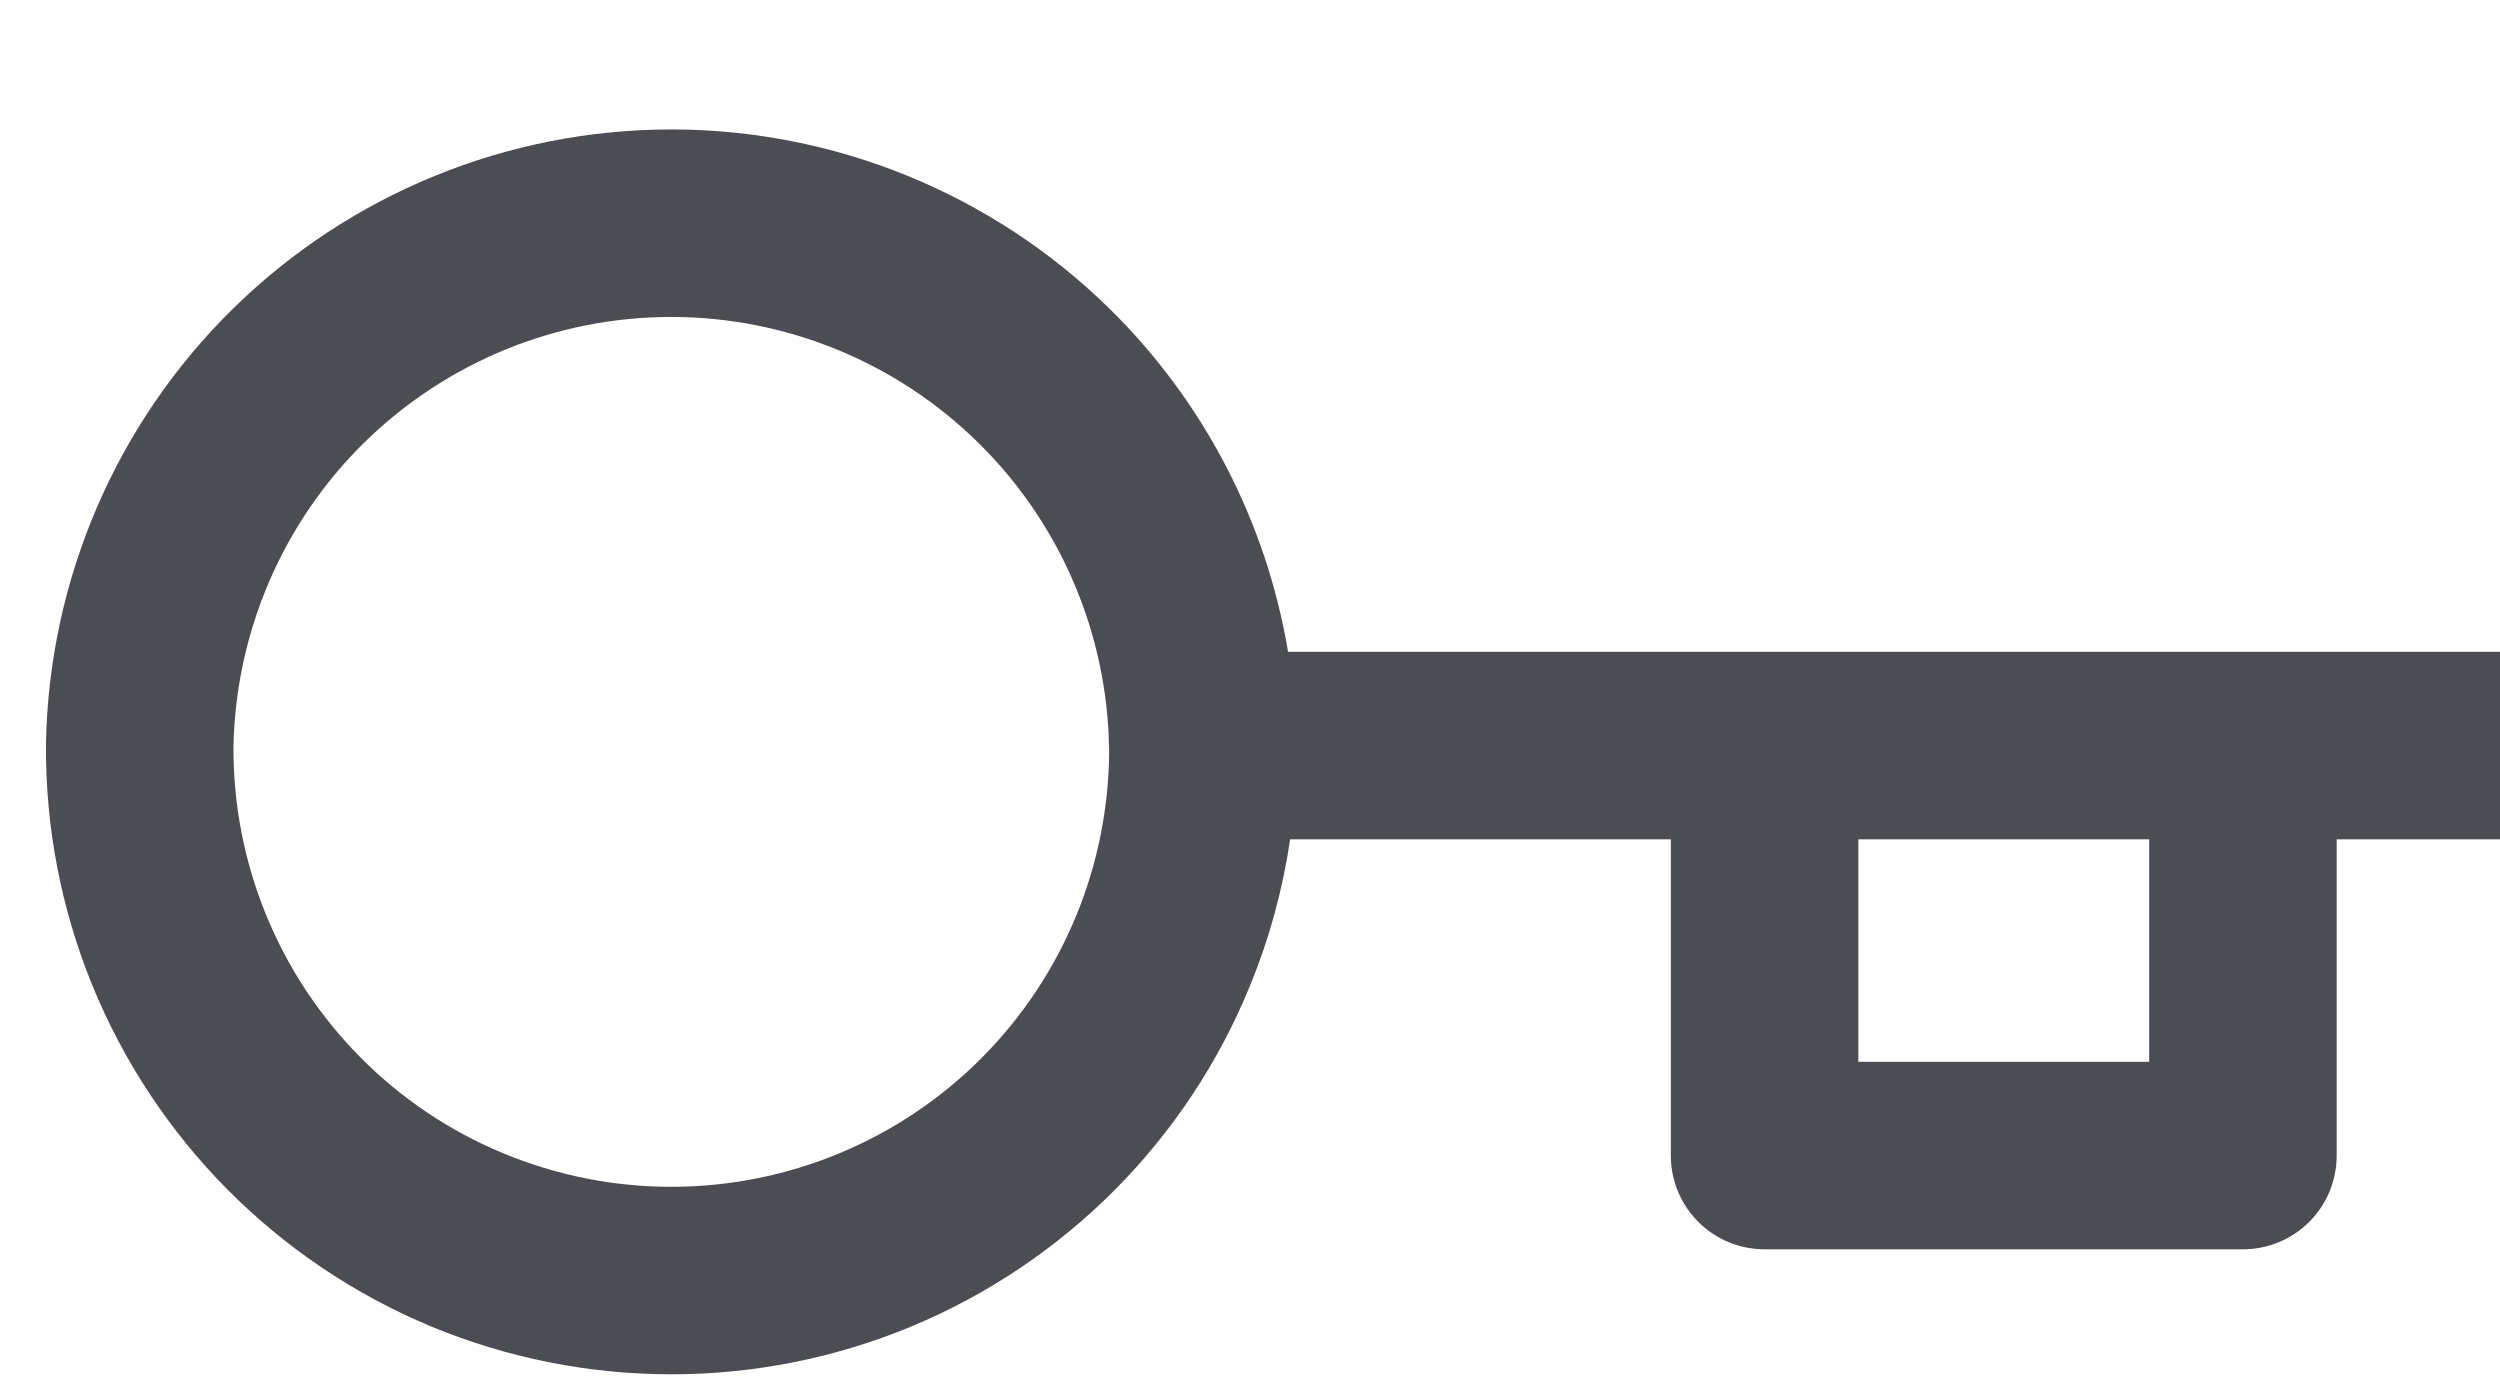<svg width="18" height="10" viewBox="0 0 18 10" fill="none" xmlns="http://www.w3.org/2000/svg">
<path fill-rule="evenodd" clip-rule="evenodd" d="M18.793 5.368C18.793 5.74 18.49 6.043 18.118 6.043L16.824 6.043L16.824 8.32C16.824 8.499 16.753 8.671 16.627 8.797C16.5 8.924 16.328 8.995 16.149 8.995H12.705C12.332 8.995 12.03 8.693 12.03 8.32L12.03 6.043L9.289 6.043C9.236 6.403 9.14 6.756 9.001 7.095C8.777 7.645 8.446 8.145 8.028 8.566C7.609 8.987 7.111 9.322 6.563 9.55C6.015 9.778 5.427 9.895 4.833 9.895C4.24 9.895 3.652 9.778 3.103 9.55C2.555 9.322 2.058 8.987 1.639 8.566C1.221 8.145 0.89 7.645 0.665 7.095C0.441 6.546 0.327 5.957 0.331 5.363L0.331 5.356C0.352 4.176 0.835 3.05 1.677 2.223C2.519 1.396 3.652 0.932 4.833 0.932C6.013 0.932 7.147 1.396 7.989 2.223C8.671 2.894 9.118 3.76 9.274 4.693L18.118 4.693C18.49 4.693 18.793 4.995 18.793 5.368ZM7.986 5.405C7.985 5.397 7.985 5.388 7.985 5.379C7.97 4.553 7.632 3.765 7.042 3.186C6.453 2.607 5.659 2.282 4.833 2.282C4.006 2.282 3.213 2.607 2.623 3.186C2.035 3.764 1.697 4.551 1.681 5.376C1.679 5.79 1.758 6.201 1.915 6.585C2.072 6.97 2.304 7.32 2.597 7.615C2.89 7.91 3.238 8.144 3.622 8.303C4.006 8.463 4.418 8.545 4.833 8.545C5.249 8.545 5.661 8.463 6.045 8.303C6.428 8.144 6.777 7.91 7.07 7.615C7.363 7.32 7.595 6.97 7.752 6.585C7.905 6.21 7.984 5.81 7.986 5.405ZM15.474 6.043L13.38 6.043V7.645L15.474 7.645L15.474 6.043Z" fill="#4B4D53"/>
</svg>
